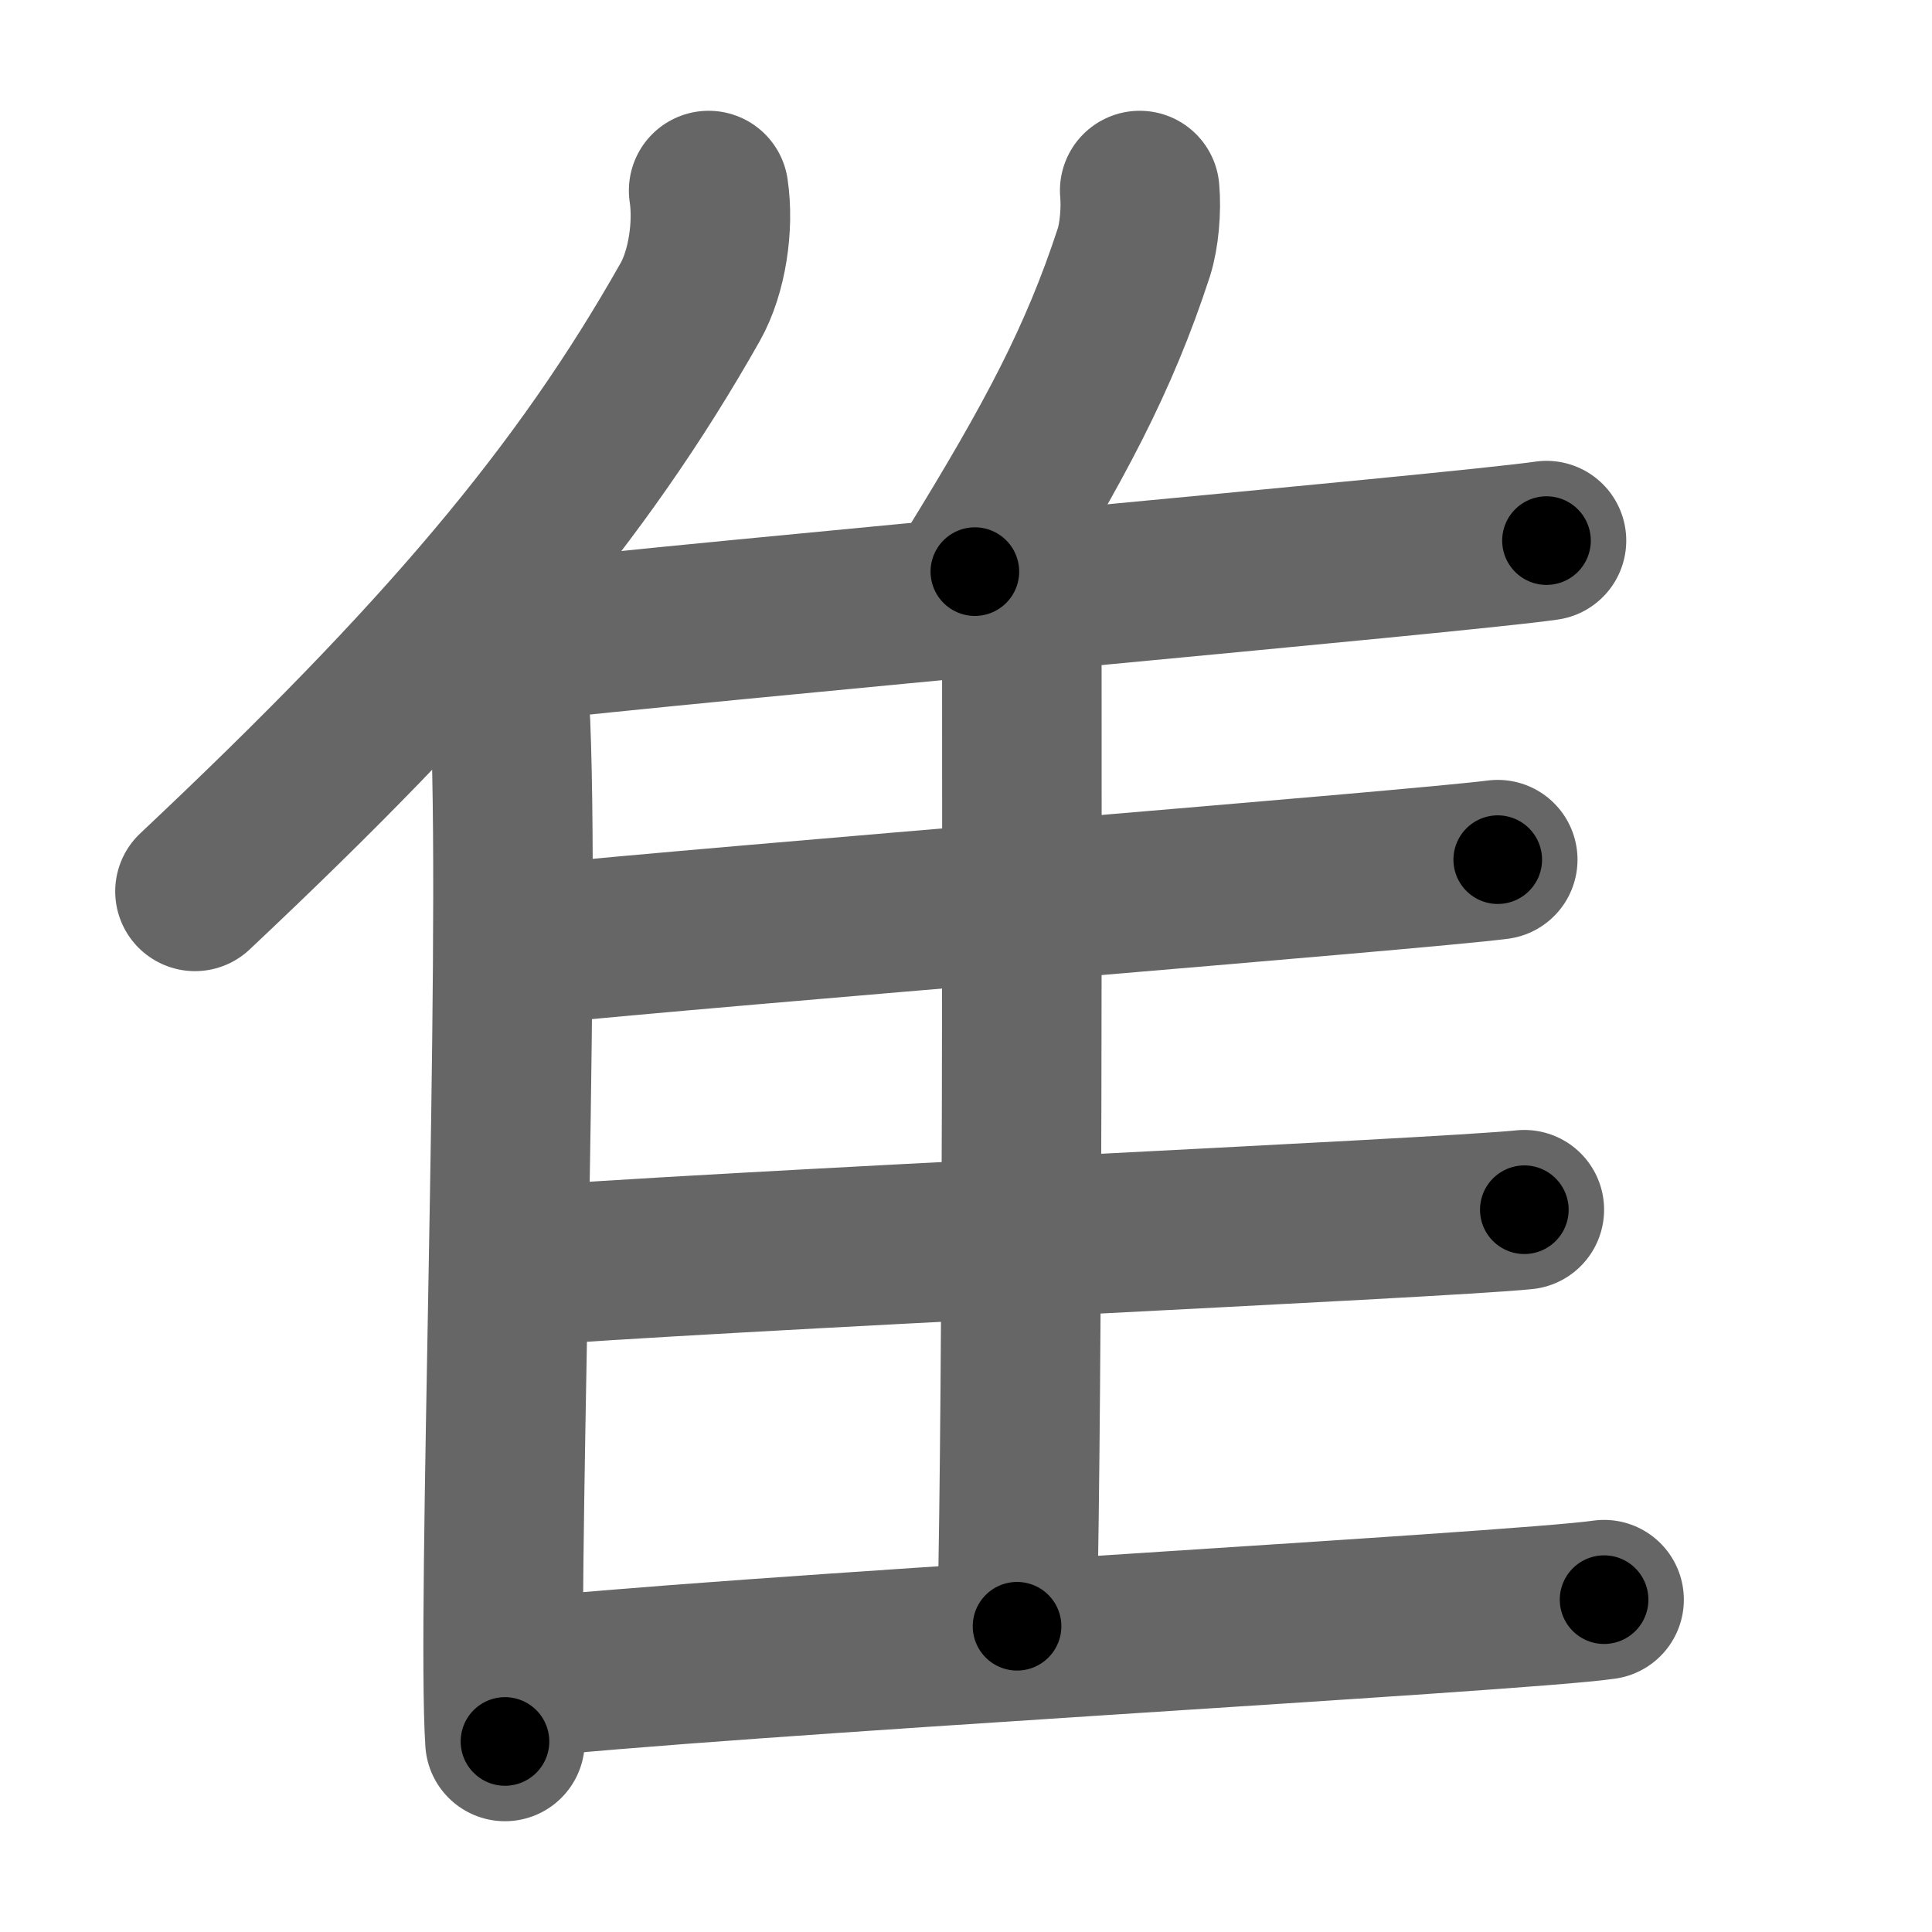 <svg xmlns="http://www.w3.org/2000/svg" width="109" height="109" viewBox="0 0 109 109" id="96b9"><g fill="none" stroke="#666" stroke-width="9" stroke-linecap="round" stroke-linejoin="round"><g><g><path d="M39.98,10.75c0.3,1.99-0.08,4.59-1.04,6.29C32.81,27.89,25.04,37.08,11,50.29" /><path d="M27.03,36c0.97,1,1.71,3.19,1.77,4.75c0.57,13.82-0.79,50.31-0.31,57.5" /></g><path d="M64.3,10.75c0.1,1.1-0.03,2.55-0.33,3.49C62,20.27,59.51,24.92,55,32.25" /><path d="M28.53,36.3c11.22-1.3,53.9-5.09,58.72-5.8" /><path d="M56.68,34.5c0.54,0.51,0.97,1.21,0.97,2.09c0,8.96,0.06,41.05-0.27,55.16" /><path d="M30.03,53.3c10.58-1.08,49.93-4.21,54.47-4.8" /><path d="M28.75,71.5c11.17-0.91,52.46-2.75,57.25-3.25" /><path d="M28.75,94.75c11.22-1.3,56.94-3.79,61.75-4.5" /></g></g><g fill="none" stroke="#000" stroke-width="5" stroke-linecap="round" stroke-linejoin="round"><g><g><path d="M39.98,10.75c0.3,1.99-0.08,4.59-1.04,6.29C32.81,27.89,25.04,37.08,11,50.29" stroke-dasharray="50.086" stroke-dashoffset="50.086"><animate attributeName="stroke-dashoffset" values="50.086;50.086;0" dur="0.501s" fill="freeze" begin="0s;96b9.click" /></path><path d="M27.03,36c0.97,1,1.71,3.19,1.77,4.75c0.57,13.82-0.79,50.31-0.31,57.5" stroke-dasharray="62.665" stroke-dashoffset="62.665"><animate attributeName="stroke-dashoffset" values="62.665" fill="freeze" begin="96b9.click" /><animate attributeName="stroke-dashoffset" values="62.665;62.665;0" keyTimes="0;0.515;1" dur="0.972s" fill="freeze" begin="0s;96b9.click" /></path></g><path d="M64.3,10.75c0.1,1.1-0.03,2.55-0.33,3.49C62,20.27,59.51,24.92,55,32.25" stroke-dasharray="23.699" stroke-dashoffset="23.699"><animate attributeName="stroke-dashoffset" values="23.699" fill="freeze" begin="96b9.click" /><animate attributeName="stroke-dashoffset" values="23.699;23.699;0" keyTimes="0;0.804;1" dur="1.209s" fill="freeze" begin="0s;96b9.click" /></path><path d="M28.53,36.3c11.22-1.3,53.9-5.09,58.72-5.8" stroke-dasharray="59.008" stroke-dashoffset="59.008"><animate attributeName="stroke-dashoffset" values="59.008" fill="freeze" begin="96b9.click" /><animate attributeName="stroke-dashoffset" values="59.008;59.008;0" keyTimes="0;0.672;1" dur="1.799s" fill="freeze" begin="0s;96b9.click" /></path><path d="M56.68,34.5c0.54,0.51,0.97,1.21,0.97,2.09c0,8.96,0.06,41.05-0.27,55.16" stroke-dasharray="57.534" stroke-dashoffset="57.534"><animate attributeName="stroke-dashoffset" values="57.534" fill="freeze" begin="96b9.click" /><animate attributeName="stroke-dashoffset" values="57.534;57.534;0" keyTimes="0;0.758;1" dur="2.374s" fill="freeze" begin="0s;96b9.click" /></path><path d="M30.03,53.3c10.58-1.08,49.93-4.21,54.47-4.8" stroke-dasharray="54.683" stroke-dashoffset="54.683"><animate attributeName="stroke-dashoffset" values="54.683" fill="freeze" begin="96b9.click" /><animate attributeName="stroke-dashoffset" values="54.683;54.683;0" keyTimes="0;0.813;1" dur="2.921s" fill="freeze" begin="0s;96b9.click" /></path><path d="M28.75,71.5c11.17-0.91,52.46-2.75,57.25-3.25" stroke-dasharray="57.345" stroke-dashoffset="57.345"><animate attributeName="stroke-dashoffset" values="57.345" fill="freeze" begin="96b9.click" /><animate attributeName="stroke-dashoffset" values="57.345;57.345;0" keyTimes="0;0.836;1" dur="3.494s" fill="freeze" begin="0s;96b9.click" /></path><path d="M28.75,94.75c11.22-1.3,56.94-3.79,61.75-4.5" stroke-dasharray="61.919" stroke-dashoffset="61.919"><animate attributeName="stroke-dashoffset" values="61.919" fill="freeze" begin="96b9.click" /><animate attributeName="stroke-dashoffset" values="61.919;61.919;0" keyTimes="0;0.882;1" dur="3.96s" fill="freeze" begin="0s;96b9.click" /></path></g></g></svg>